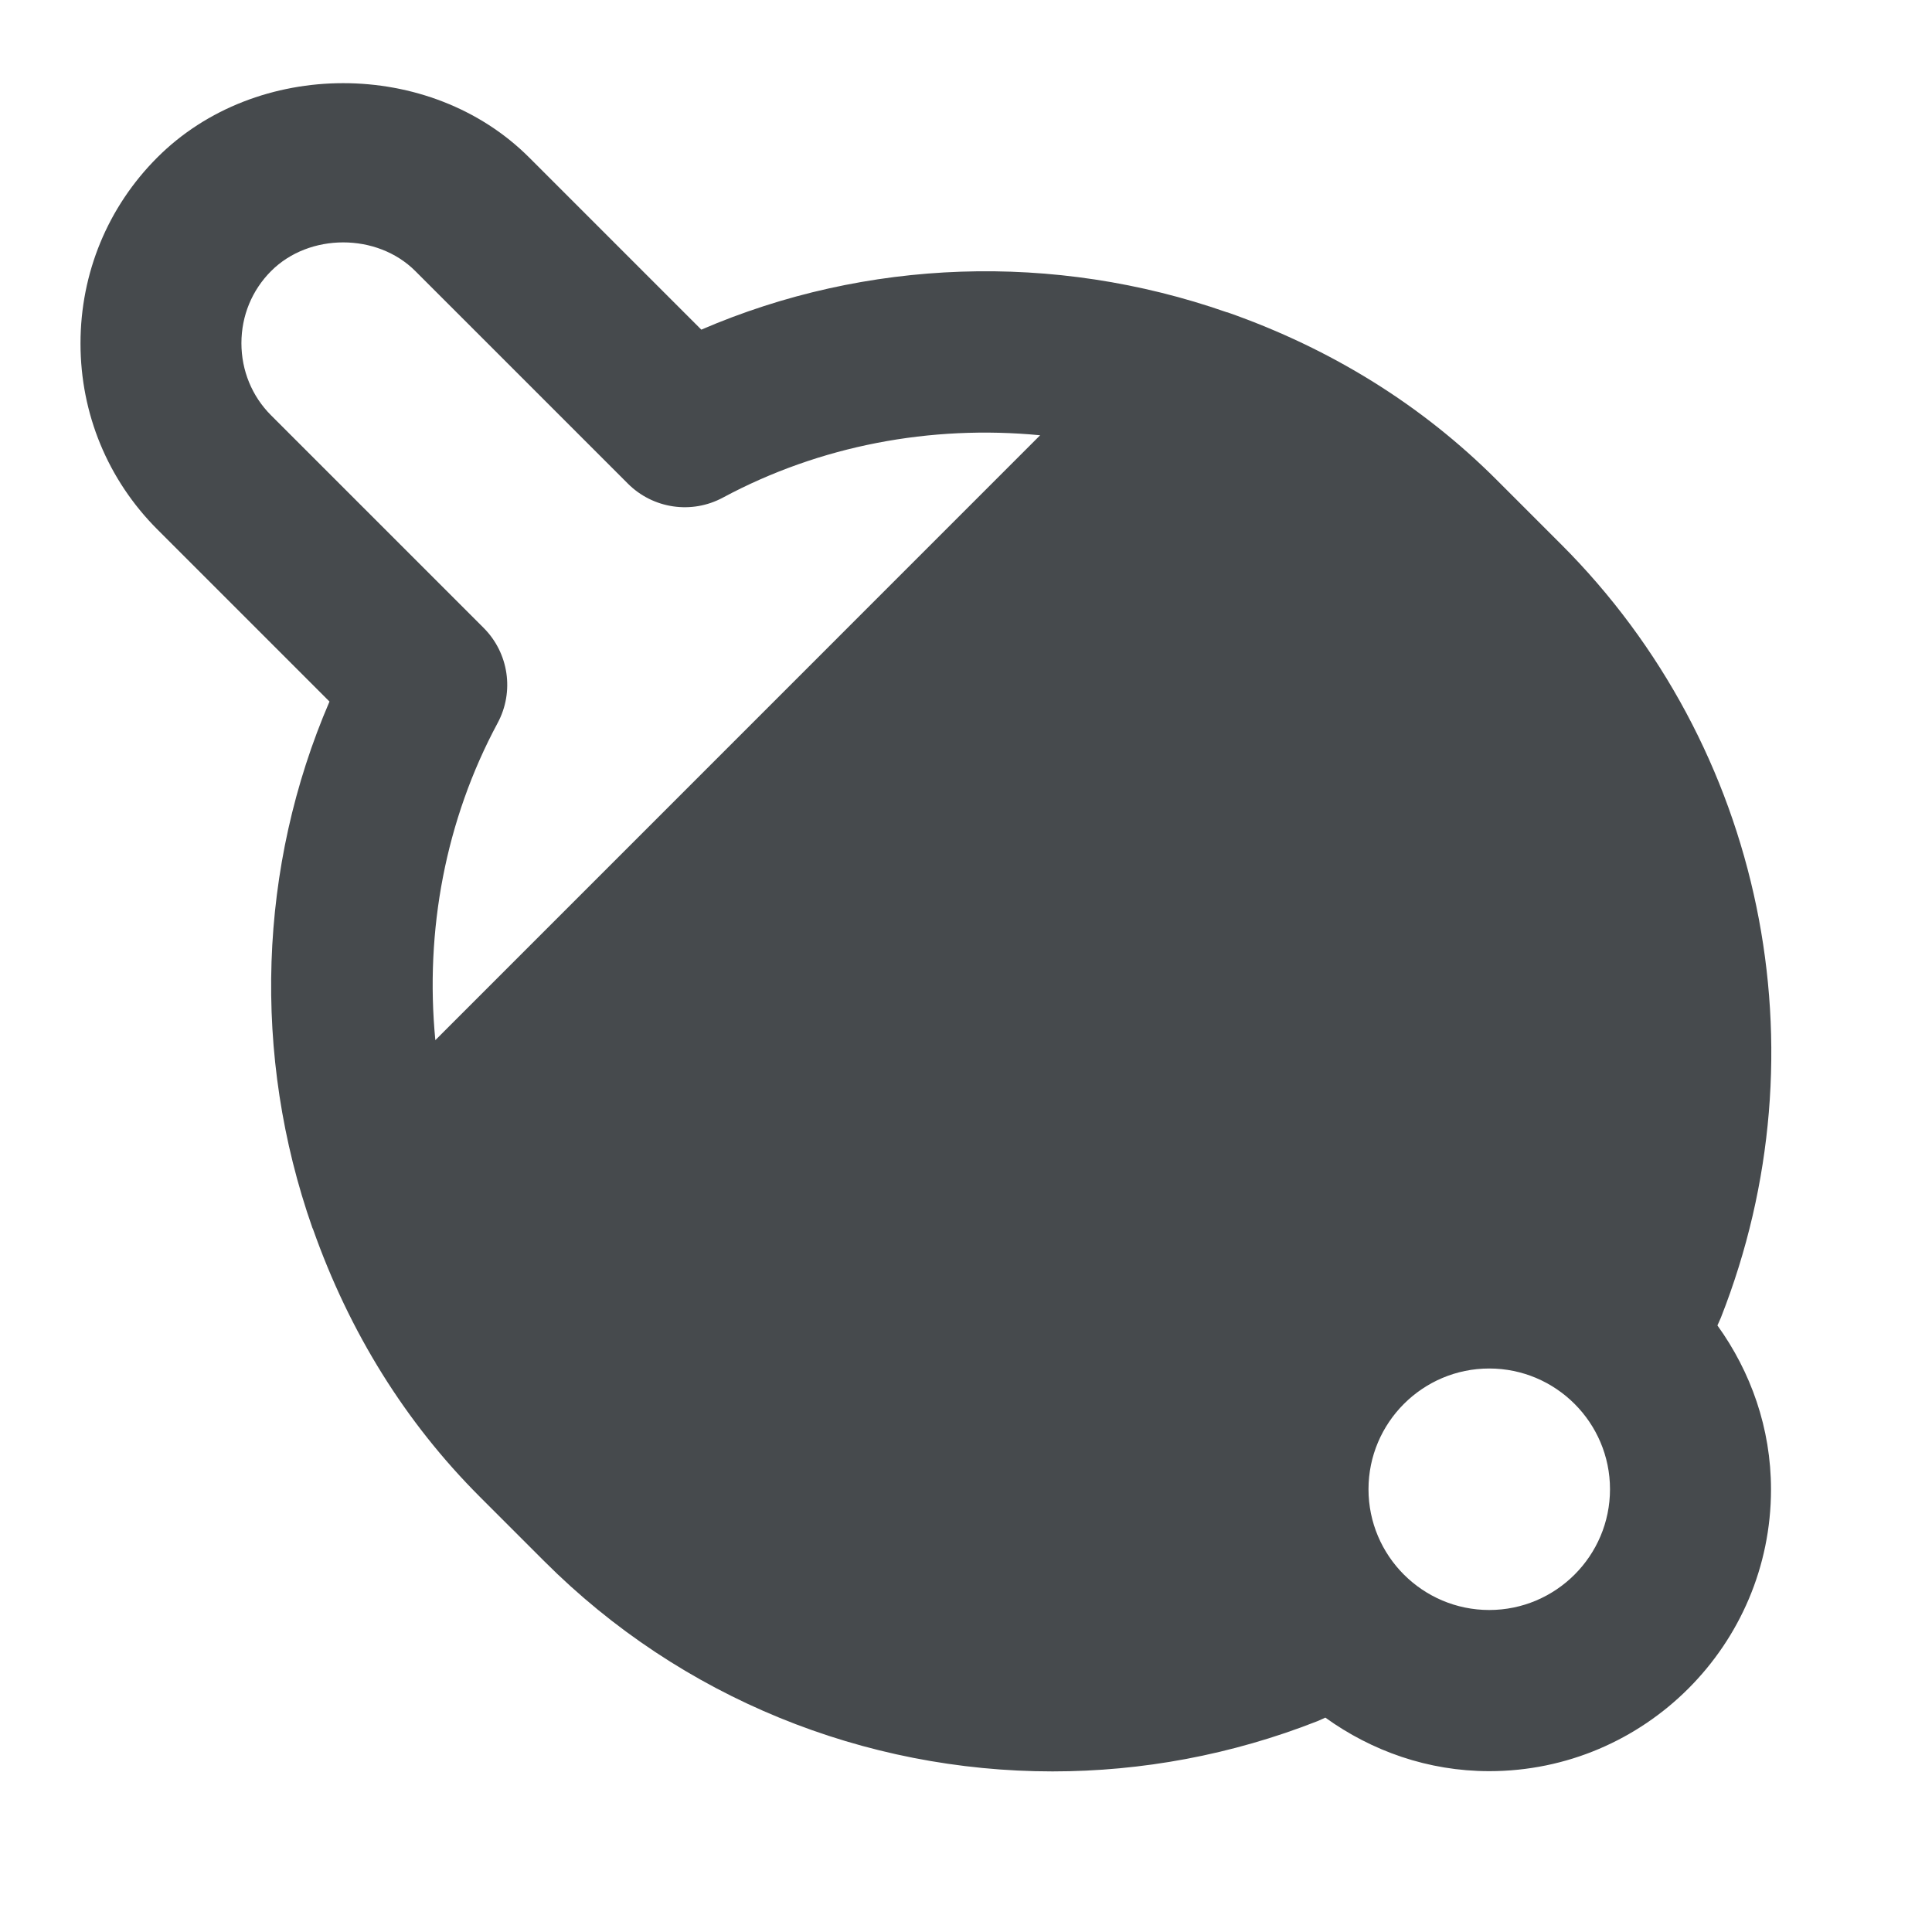 <svg width="24" height="24" viewBox="0 0 24 24" fill="none" xmlns="http://www.w3.org/2000/svg">
<path d="M21.335 16.464C21.348 16.431 21.366 16.399 21.378 16.367C22.686 13.045 21.906 9.274 19.393 6.762L18.592 5.961C17.665 5.034 16.541 4.334 15.251 3.881C15.246 3.879 15.241 3.88 15.237 3.878C13.093 3.129 10.757 3.213 8.712 4.095L6.573 1.956C5.342 0.725 3.183 0.726 1.954 1.956C1.339 2.571 1 3.392 1 4.266C1 5.14 1.339 5.96 1.954 6.576L4.093 8.715C3.21 10.763 3.127 13.106 3.881 15.254C3.882 15.258 3.885 15.261 3.887 15.265C4.34 16.551 5.038 17.671 5.961 18.594L6.762 19.395C8.465 21.099 10.746 22.005 13.075 22.005C14.18 22.005 15.298 21.801 16.368 21.38C16.401 21.367 16.432 21.35 16.464 21.337C17.039 21.751 17.739 22.002 18.5 22.002C20.43 22.002 22 20.432 22 18.502C22 17.741 21.749 17.041 21.335 16.466V16.464ZM5.408 12.922C5.277 11.562 5.534 10.186 6.182 8.981C6.391 8.592 6.32 8.112 6.008 7.8L3.367 5.159C3.13 4.922 2.999 4.603 2.999 4.263C2.999 3.923 3.13 3.605 3.368 3.367C3.841 2.893 4.684 2.892 5.159 3.367L7.8 6.008C8.112 6.32 8.592 6.391 8.981 6.181C10.186 5.534 11.561 5.276 12.921 5.407L5.409 12.92L5.408 12.922ZM18.5 20C17.673 20 17 19.327 17 18.5C17 17.673 17.673 17 18.5 17C19.327 17 20 17.673 20 18.5C20 19.327 19.327 20 18.5 20Z" fill="#464A4D"/>
</svg>
